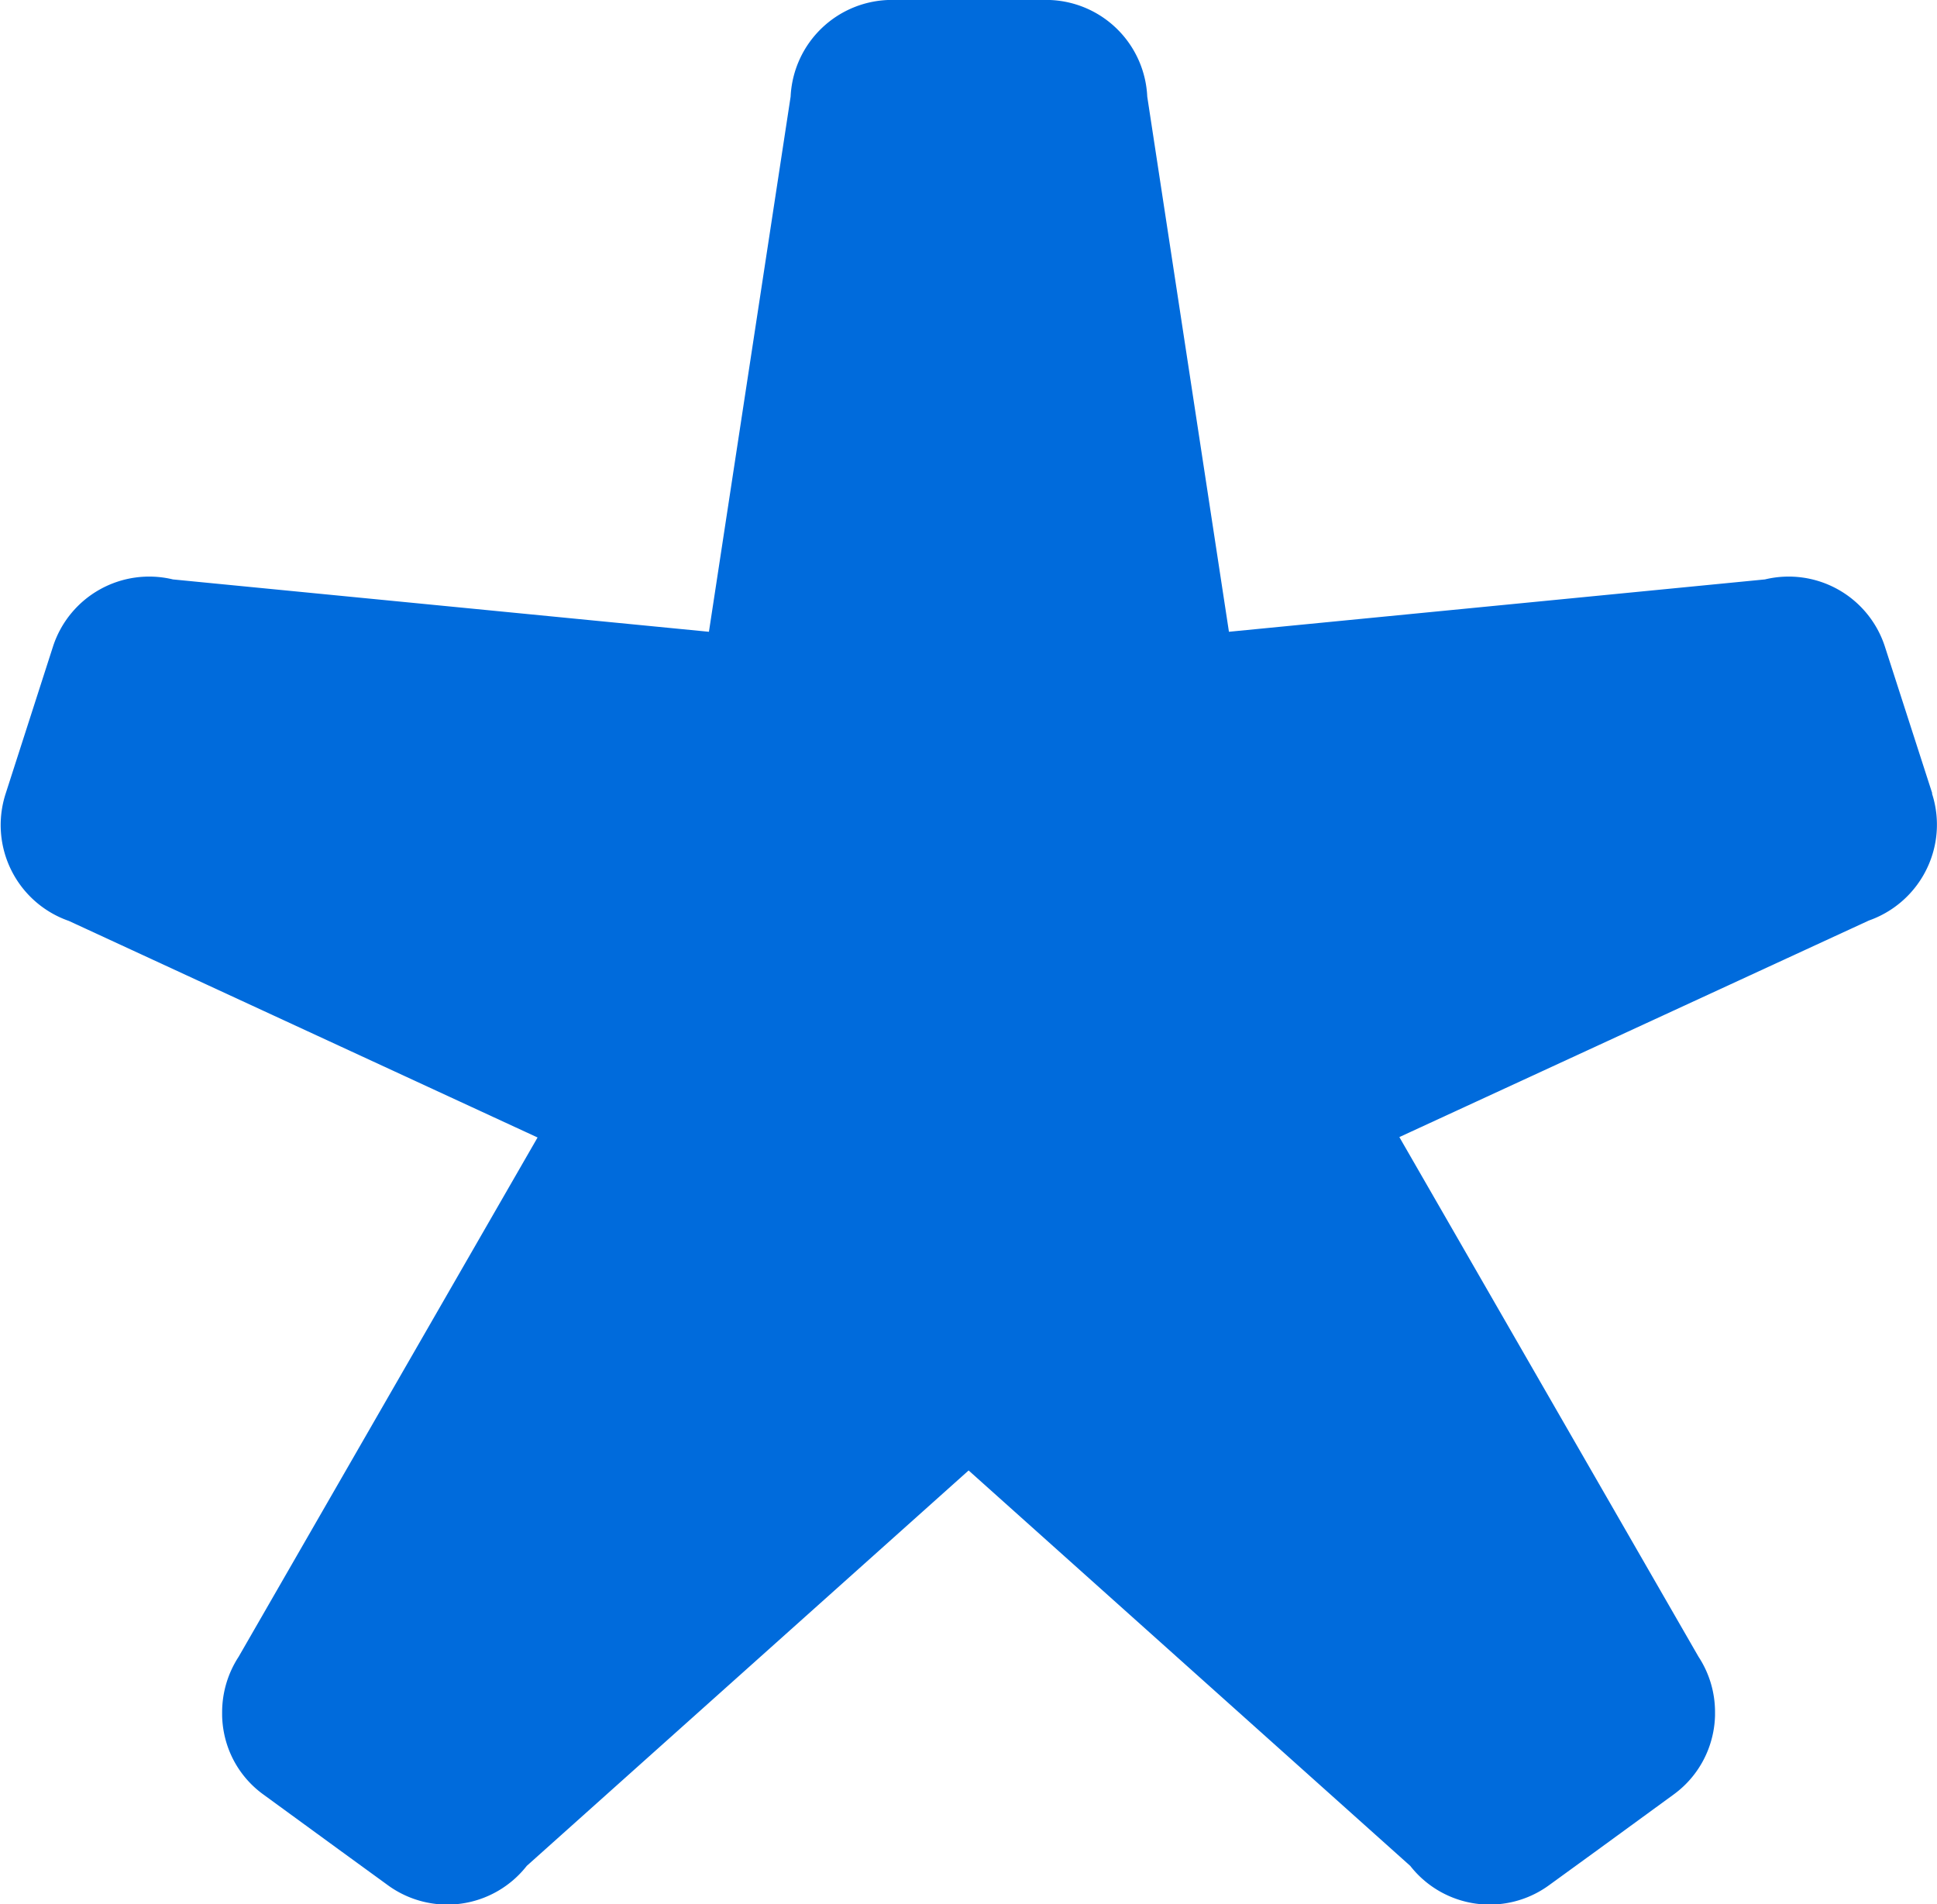 <svg xmlns="http://www.w3.org/2000/svg" width="24.495" height="24.077" viewBox="0 0 24.495 24.077">
  <path id="Path_123" data-name="Path 123" d="M230.637,32.065l-.6-1.859h0a1.279,1.279,0,0,0-1.516-.846l-6.778.662-1.033-6.766a1.281,1.281,0,0,0-1.278-1.223h-1.954a1.283,1.283,0,0,0-1.278,1.223l-1.033,6.766-6.778-.662a1.279,1.279,0,0,0-1.516.846l-.6,1.864a1.284,1.284,0,0,0,.8,1.608L213,36.416l-3.78,6.565a1.287,1.287,0,0,0-.209.7v.043a1.28,1.28,0,0,0,.083.428,1.258,1.258,0,0,0,.441.573l.953.695.616.448a1.276,1.276,0,0,0,1.759-.242l5.588-5,5.585,5a1.275,1.275,0,0,0,1.758.242l.617-.448.953-.695a1.267,1.267,0,0,0,.441-.573,1.281,1.281,0,0,0,.085-.428v-.043a1.275,1.275,0,0,0-.209-.7l-3.783-6.57,5.937-2.738a1.288,1.288,0,0,0,.814-.869,1.274,1.274,0,0,0-.016-.739" transform="translate(-206.202 -22.034)" fill="#006bdc"/>
</svg>
